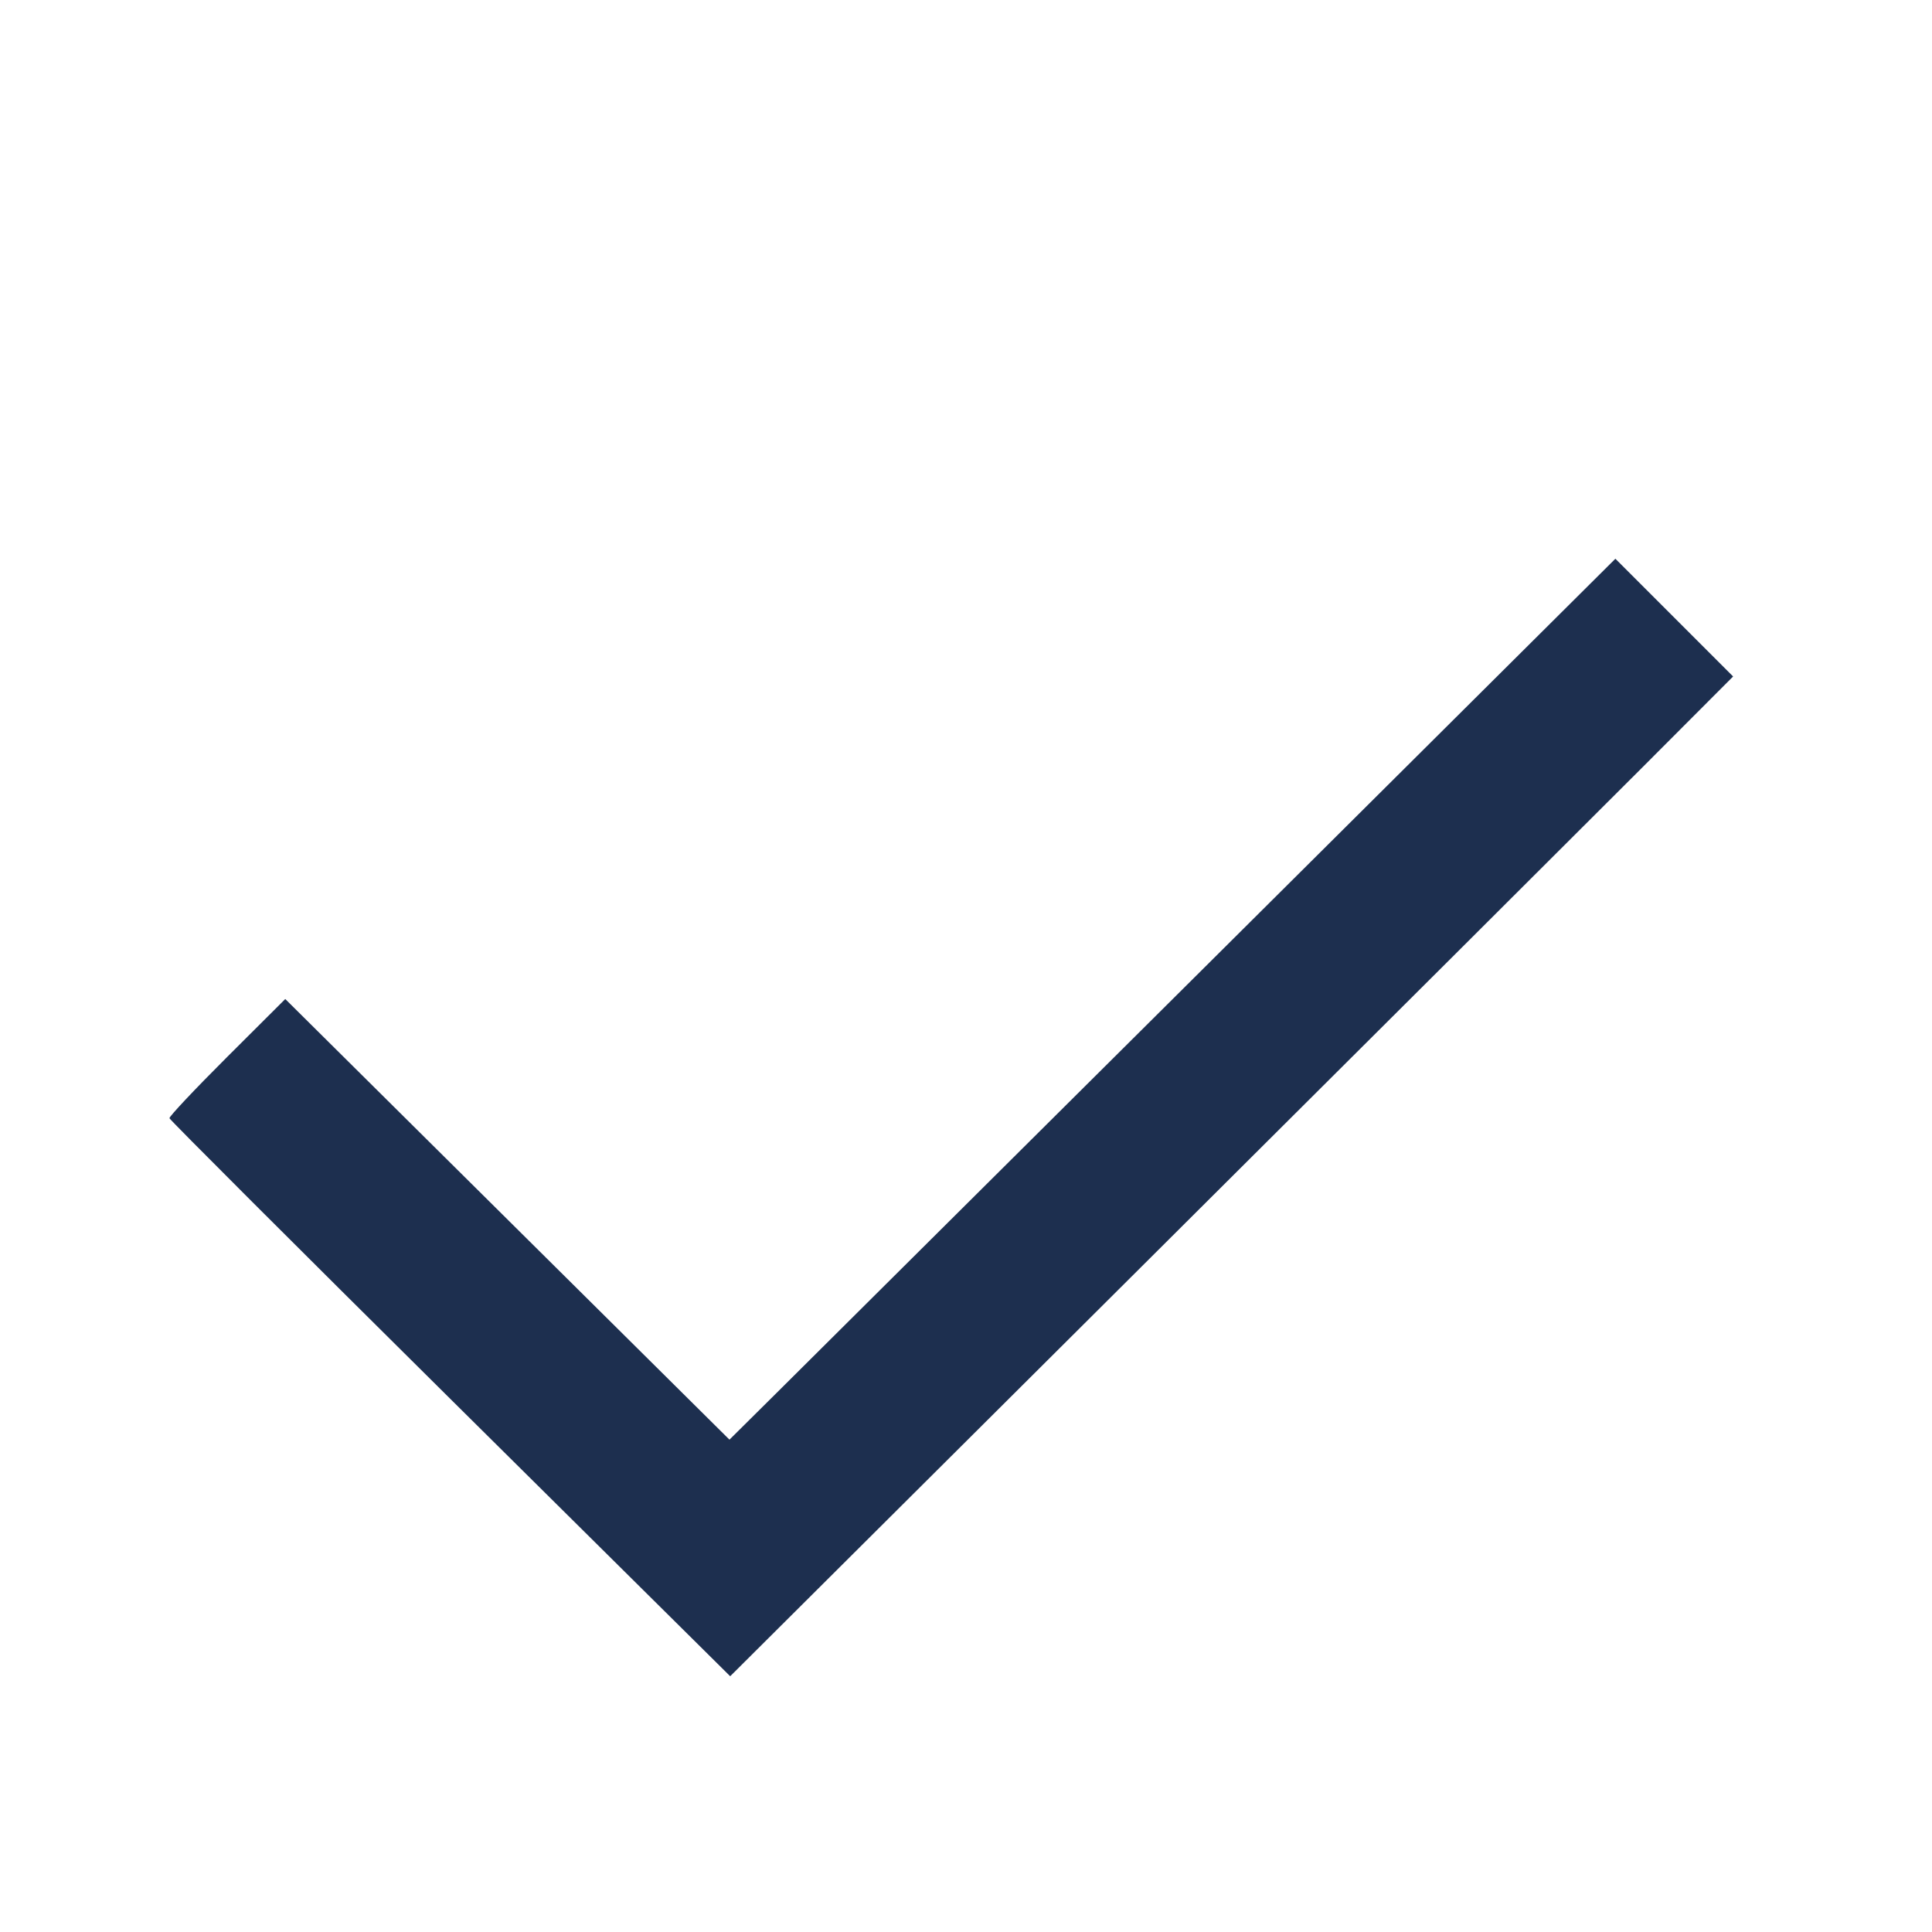 <?xml version="1.0" encoding="UTF-8" standalone="no"?>
<!-- Created with Inkscape (http://www.inkscape.org/) -->

<svg
   width="200mm"
   height="200mm"
   viewBox="0 0 200 200"
   version="1.1"
   id="svg5"
   inkscape:version="1.1.2 (b8e25be833, 2022-02-05)"
   sodipodi:docname="checked.svg"
   xmlns:inkscape="http://www.inkscape.org/namespaces/inkscape"
   xmlns:sodipodi="http://sodipodi.sourceforge.net/DTD/sodipodi-0.dtd"
   xmlns="http://www.w3.org/2000/svg"
   xmlns:svg="http://www.w3.org/2000/svg">
  <sodipodi:namedview
     id="namedview7"
     pagecolor="#ffffff"
     bordercolor="#666666"
     borderopacity="1.0"
     inkscape:pageshadow="2"
     inkscape:pageopacity="0.0"
     inkscape:pagecheckerboard="0"
     inkscape:document-units="mm"
     showgrid="false"
     inkscape:zoom="0.90583672"
     inkscape:cx="292.5472"
     inkscape:cy="331.18551"
     inkscape:window-width="1920"
     inkscape:window-height="1137"
     inkscape:window-x="-1928"
     inkscape:window-y="-4"
     inkscape:window-maximized="1"
     inkscape:current-layer="g837"
     inkscape:snap-global="false" />
  <defs
     id="defs2" />
  <g
     inkscape:label="Шар 1"
     inkscape:groupmode="layer"
     id="layer1">
    <g
       id="g1456"
       transform="translate(-7.01,38.556)">
      <g
         id="g837"
         transform="translate(16.649,16.065)">
        <path
           style="fill:#1d2f4f;fill-opacity:1;stroke-width:0.265"
           d="M 36.962,90.176 C 21.019,74.376 7.942,61.308 7.903,61.137 7.864,60.965 10.545,58.119 13.861,54.811 l 6.03,-6.013 22.992,22.807 22.992,22.807 4.814,-4.774 C 73.335,87.012 93.97,66.494 116.543,44.042 l 41.041,-40.822 6.094,6.094 6.094,6.094 -9.4,9.418 c -5.17,5.18 -28.53,28.466 -51.911,51.747 L 65.95,118.903 Z"
           id="path856" />
      </g>
    </g>
  </g>
</svg>
